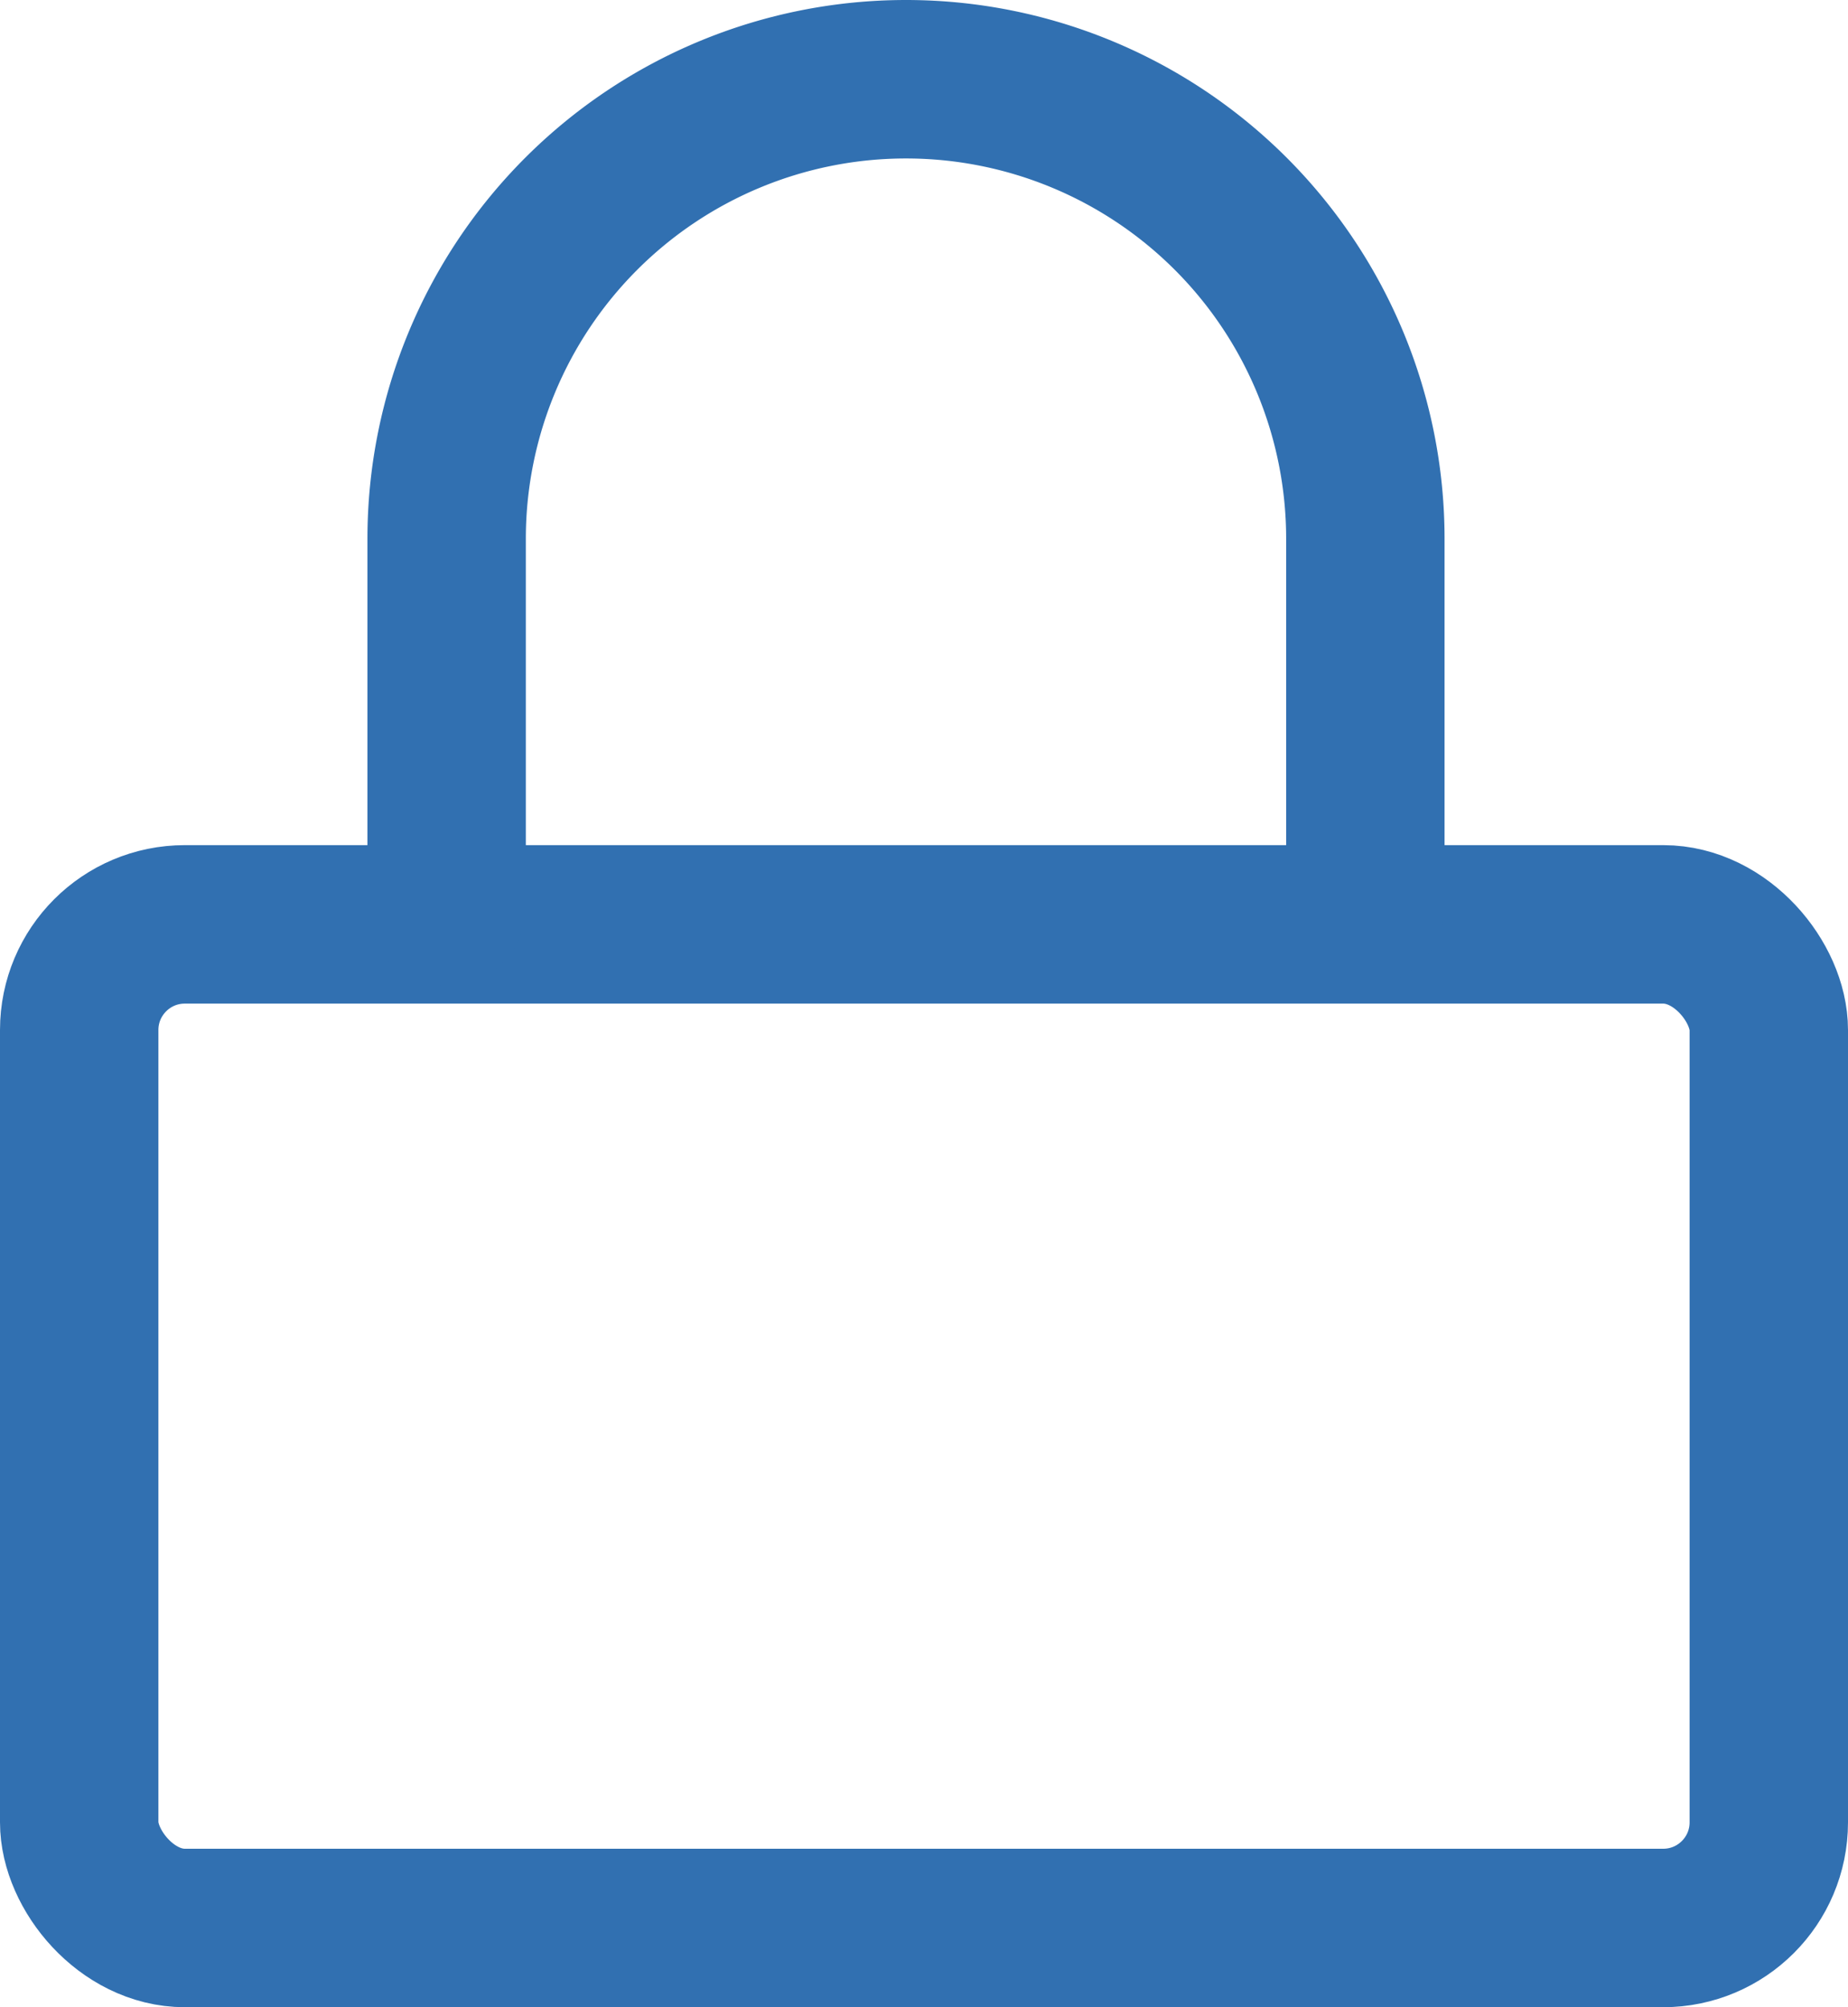 <svg xmlns="http://www.w3.org/2000/svg" width="35" height="38" viewBox="0 0 35 38">
  <g id="lock" transform="translate(1.5 1.5)">
    <rect id="Rectangle_535" data-name="Rectangle 535" width="32" height="19" rx="2" transform="translate(0 16)" fill="none" stroke="#3170b1" stroke-linecap="round" stroke-linejoin="round" stroke-width="3"/>
    <path id="Path_23010" data-name="Path 23010" d="M7,17.657V10.7a8.7,8.7,0,1,1,17.4,0v6.959" transform="translate(-0.041 -2)" fill="none" stroke="#3170b1" stroke-linecap="round" stroke-linejoin="round" stroke-width="3"/>
  </g>
</svg>
